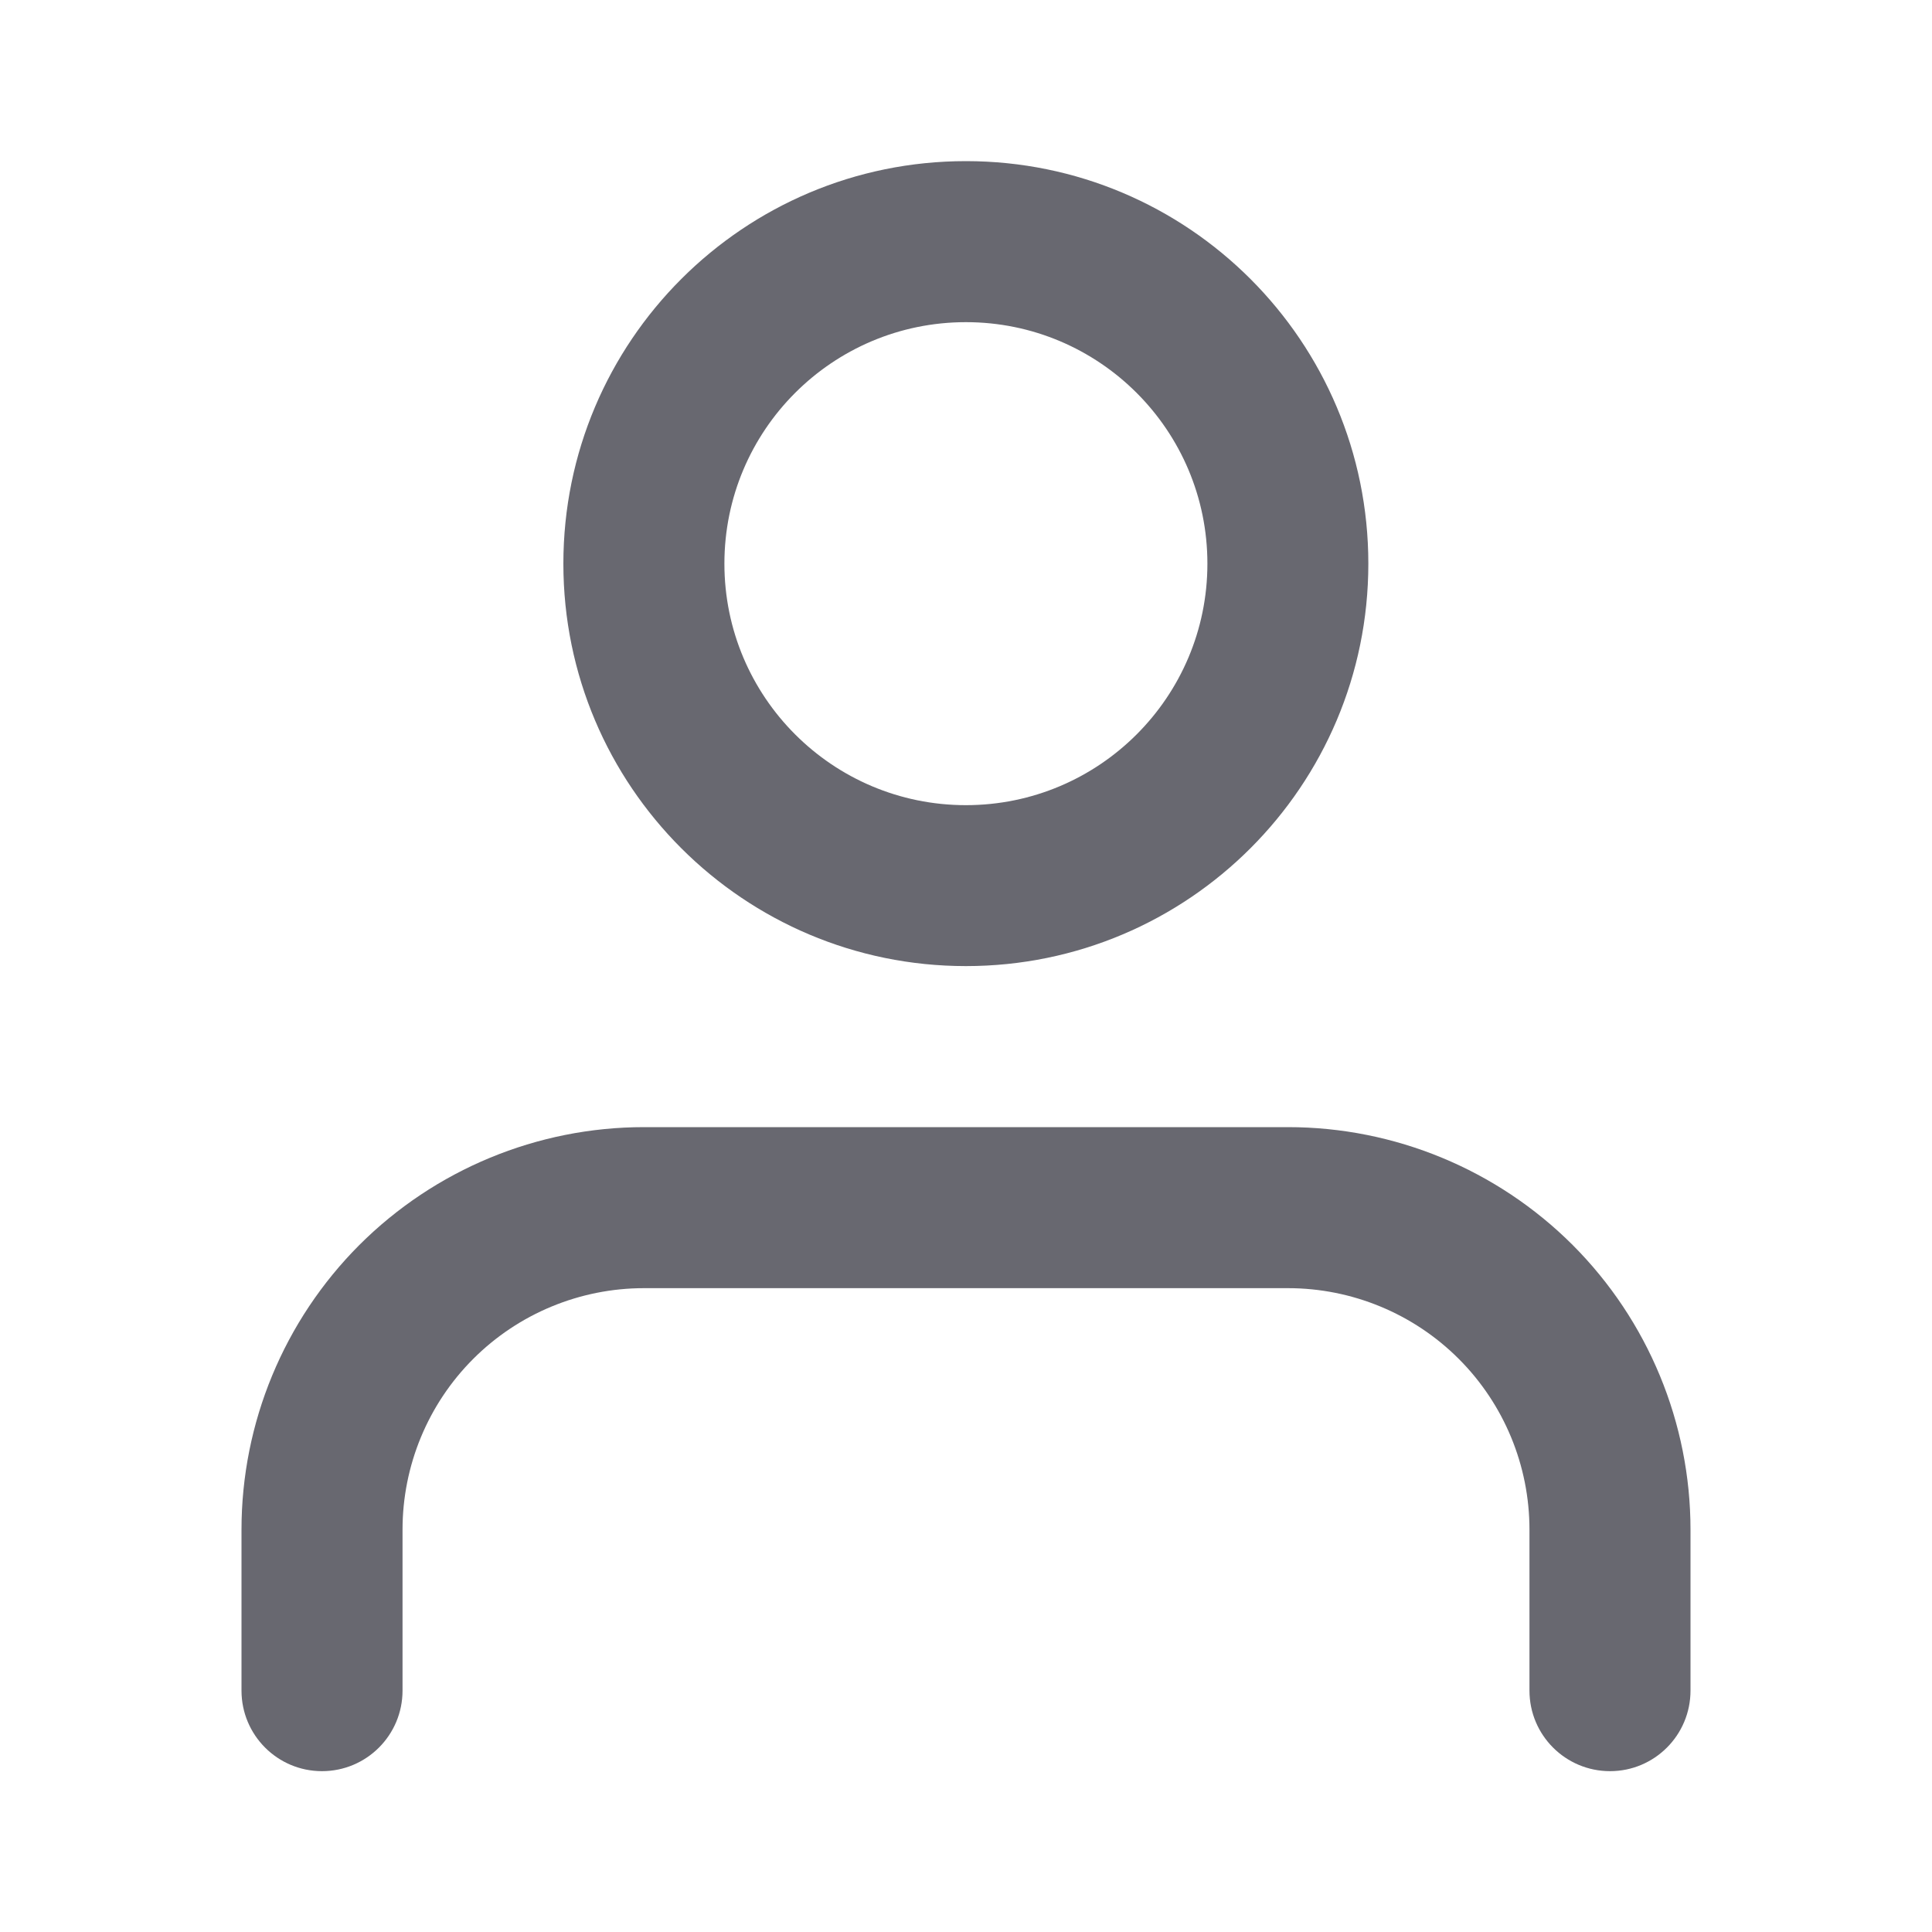 <svg viewBox="0 0 20 20" fill="none" xmlns="http://www.w3.org/2000/svg">
<path fill-rule="evenodd" clip-rule="evenodd" d="M3.72 12.888C4.502 12.107 5.562 11.668 6.667 11.668H13.333C14.438 11.668 15.498 12.107 16.28 12.888C17.061 13.67 17.5 14.73 17.5 15.835V17.501C17.5 17.962 17.127 18.335 16.667 18.335C16.206 18.335 15.833 17.962 15.833 17.501V15.835C15.833 15.172 15.57 14.536 15.101 14.067C14.632 13.598 13.996 13.335 13.333 13.335H6.667C6.004 13.335 5.368 13.598 4.899 14.067C4.43 14.536 4.167 15.172 4.167 15.835V17.501C4.167 17.962 3.794 18.335 3.333 18.335C2.873 18.335 2.5 17.962 2.5 17.501V15.835C2.5 14.73 2.939 13.67 3.72 12.888Z" fill="#686870"/>
<path fill-rule="evenodd" clip-rule="evenodd" d="M9.999 3.335C8.618 3.335 7.499 4.454 7.499 5.835C7.499 7.215 8.618 8.335 9.999 8.335C11.379 8.335 12.499 7.215 12.499 5.835C12.499 4.454 11.379 3.335 9.999 3.335ZM5.832 5.835C5.832 3.533 7.698 1.668 9.999 1.668C12.3 1.668 14.165 3.533 14.165 5.835C14.165 8.136 12.3 10.001 9.999 10.001C7.698 10.001 5.832 8.136 5.832 5.835Z" fill="#686870"/>
</svg>
